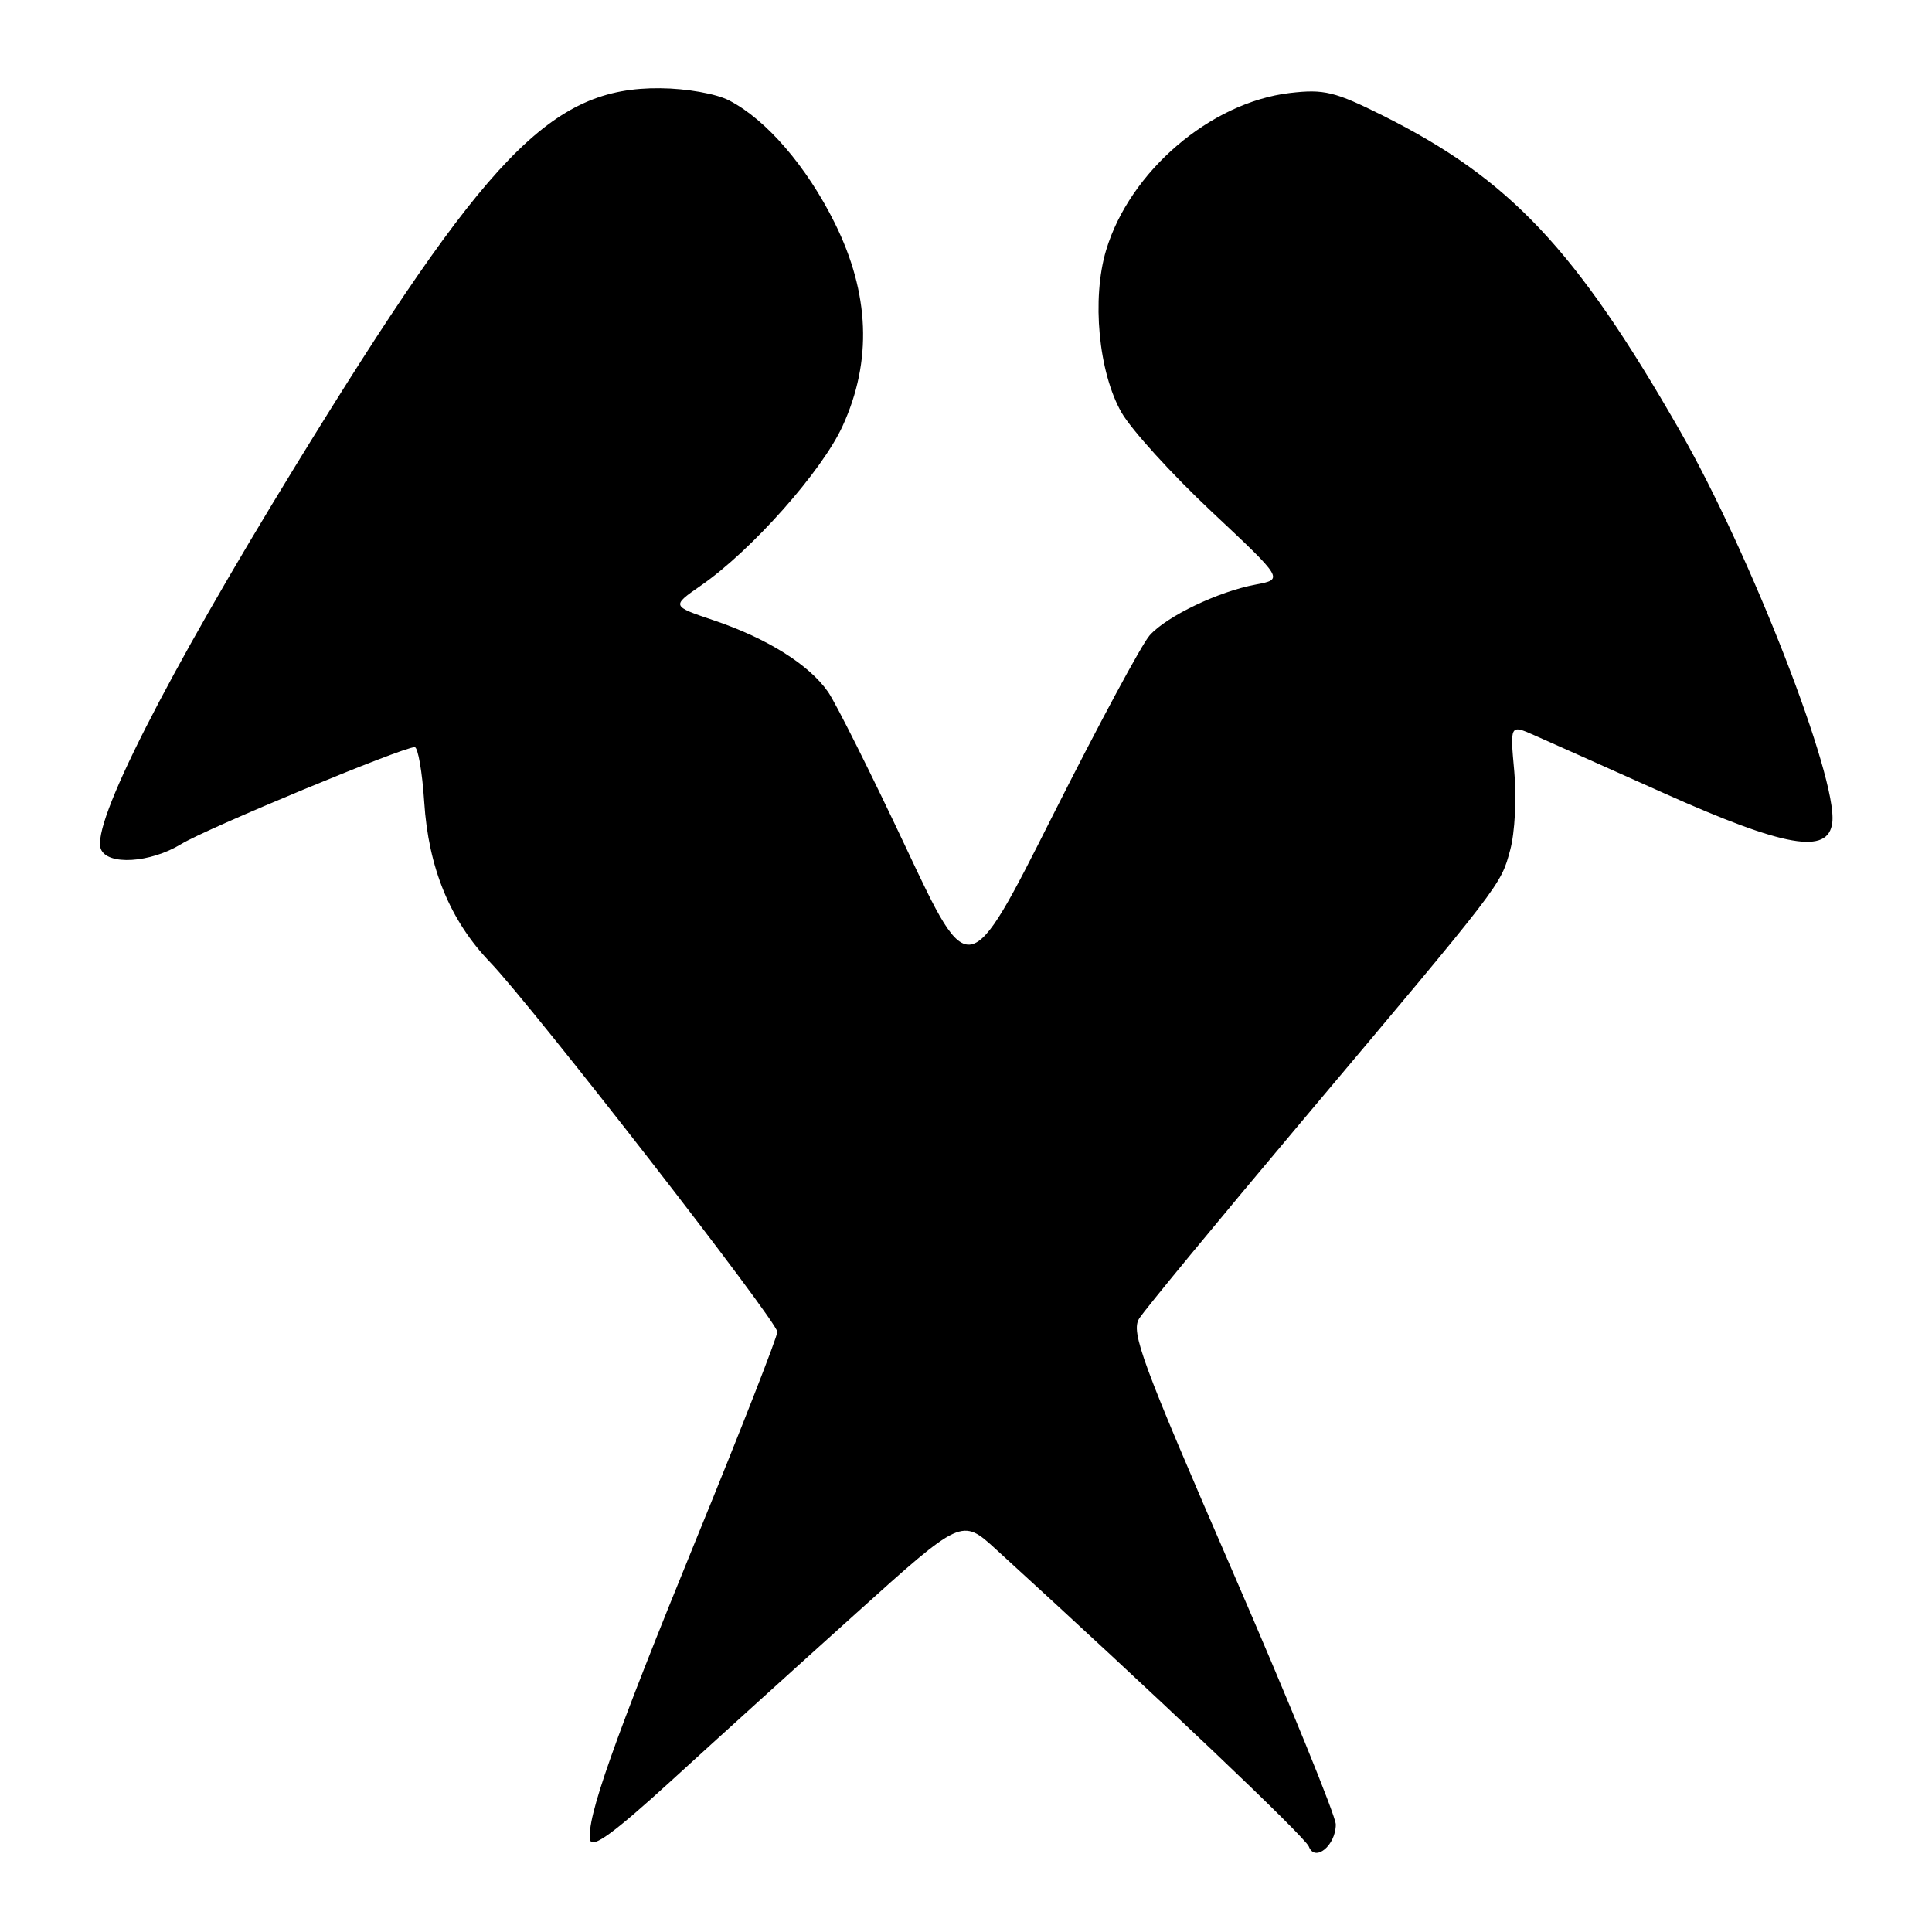 <?xml version="1.0" encoding="UTF-8" standalone="no"?>
<!DOCTYPE svg PUBLIC "-//W3C//DTD SVG 1.1//EN" "http://www.w3.org/Graphics/SVG/1.1/DTD/svg11.dtd" >
<svg xmlns="http://www.w3.org/2000/svg" xmlns:xlink="http://www.w3.org/1999/xlink" version="1.1" viewBox="0 0 256 256">
 <g >
 <path fill="currentColor"
d=" M 177.00 241.75 C 177.00 240.65 170.85 225.57 163.34 208.25 C 151.26 180.41 149.82 176.52 150.95 174.71 C 151.65 173.59 161.29 161.90 172.36 148.74 C 199.22 116.83 198.83 117.33 200.11 112.62 C 200.73 110.33 200.97 105.72 200.65 102.25 C 200.08 96.00 200.08 96.00 203.29 97.42 C 205.05 98.20 212.79 101.65 220.48 105.10 C 236.53 112.29 242.29 113.29 242.79 108.98 C 243.49 103.04 231.92 73.34 222.55 57.00 C 208.79 32.99 200.04 23.72 183.27 15.33 C 176.86 12.13 175.46 11.79 170.91 12.32 C 160.39 13.57 149.71 22.70 146.57 33.14 C 144.64 39.56 145.56 49.32 148.60 54.65 C 149.90 56.93 155.27 62.84 160.53 67.78 C 170.10 76.76 170.10 76.76 166.37 77.46 C 161.44 78.38 154.64 81.63 152.35 84.17 C 151.33 85.29 145.53 96.08 139.45 108.15 C 128.40 130.10 128.40 130.10 120.04 112.30 C 115.43 102.51 110.79 93.24 109.73 91.69 C 107.23 88.08 101.63 84.57 94.56 82.19 C 88.96 80.30 88.96 80.30 92.90 77.57 C 99.59 72.93 108.91 62.44 111.65 56.45 C 115.59 47.84 115.24 38.89 110.61 29.55 C 106.88 22.04 101.55 15.86 96.62 13.31 C 94.91 12.42 90.97 11.72 87.50 11.69 C 73.06 11.55 64.53 20.38 39.11 61.80 C 21.94 89.78 12.09 109.18 13.36 112.49 C 14.21 114.70 19.89 114.36 24.00 111.85 C 27.38 109.78 53.35 99.00 54.95 99.00 C 55.38 99.00 55.95 102.26 56.21 106.25 C 56.77 115.01 59.64 121.98 64.94 127.50 C 70.59 133.39 103.00 175.09 103.00 176.48 C 103.00 177.13 98.23 189.32 92.40 203.58 C 81.28 230.79 77.67 241.03 78.20 243.80 C 78.43 245.02 81.35 242.89 88.91 235.99 C 94.62 230.77 105.62 220.80 113.37 213.83 C 127.44 201.15 127.44 201.15 131.97 205.29 C 153.44 224.88 172.94 243.41 173.43 244.68 C 174.24 246.80 177.00 244.53 177.00 241.75 Z "/>
</g>
</svg>